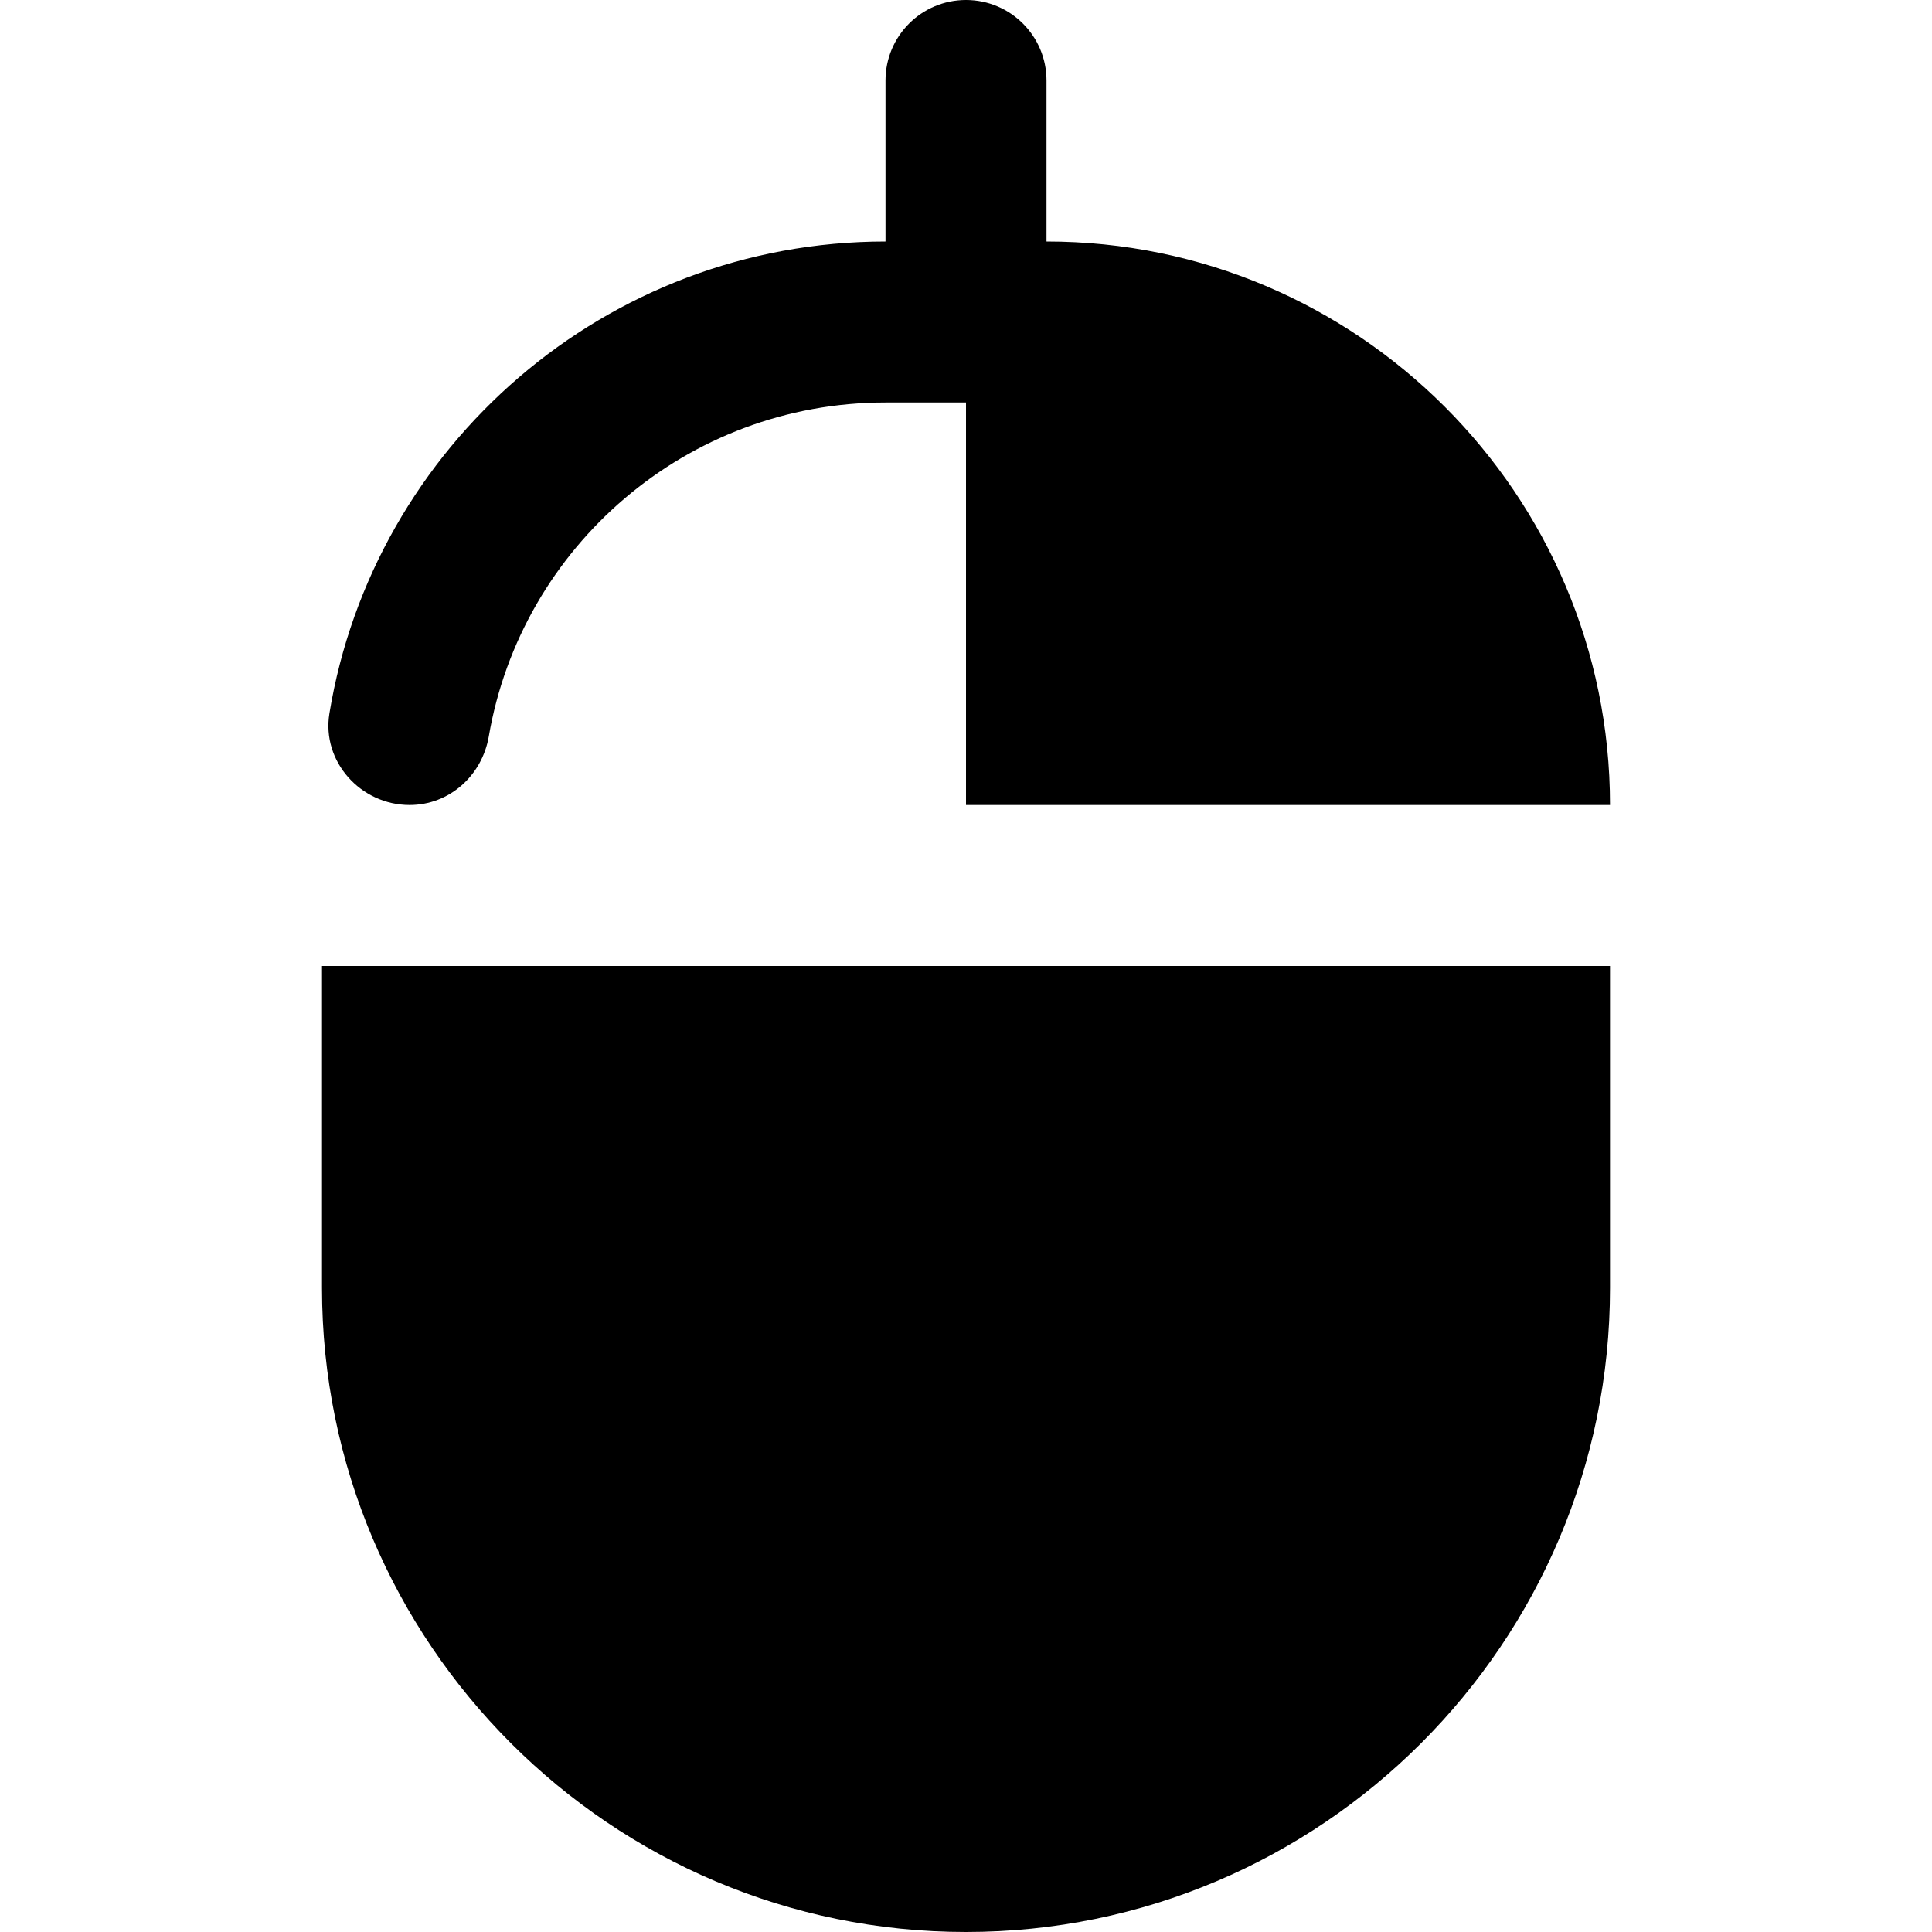 <svg id="Layer_1" viewBox="0 0 24 24" xmlns="http://www.w3.org/2000/svg" data-name="Layer 1"><path d="m4 12h16v4c0 4.411-3.589 8-8 8s-8-3.589-8-8zm7-7h1v5h8c0-3.859-3.14-7-7-7v-2c0-.553-.448-1-1-1s-1 .447-1 1v2c-3.473 0-6.363 2.542-6.908 5.863-.098.598.39 1.137.996 1.137.494 0 .9-.364.984-.852.404-2.356 2.457-4.148 4.928-4.148z"/></svg>